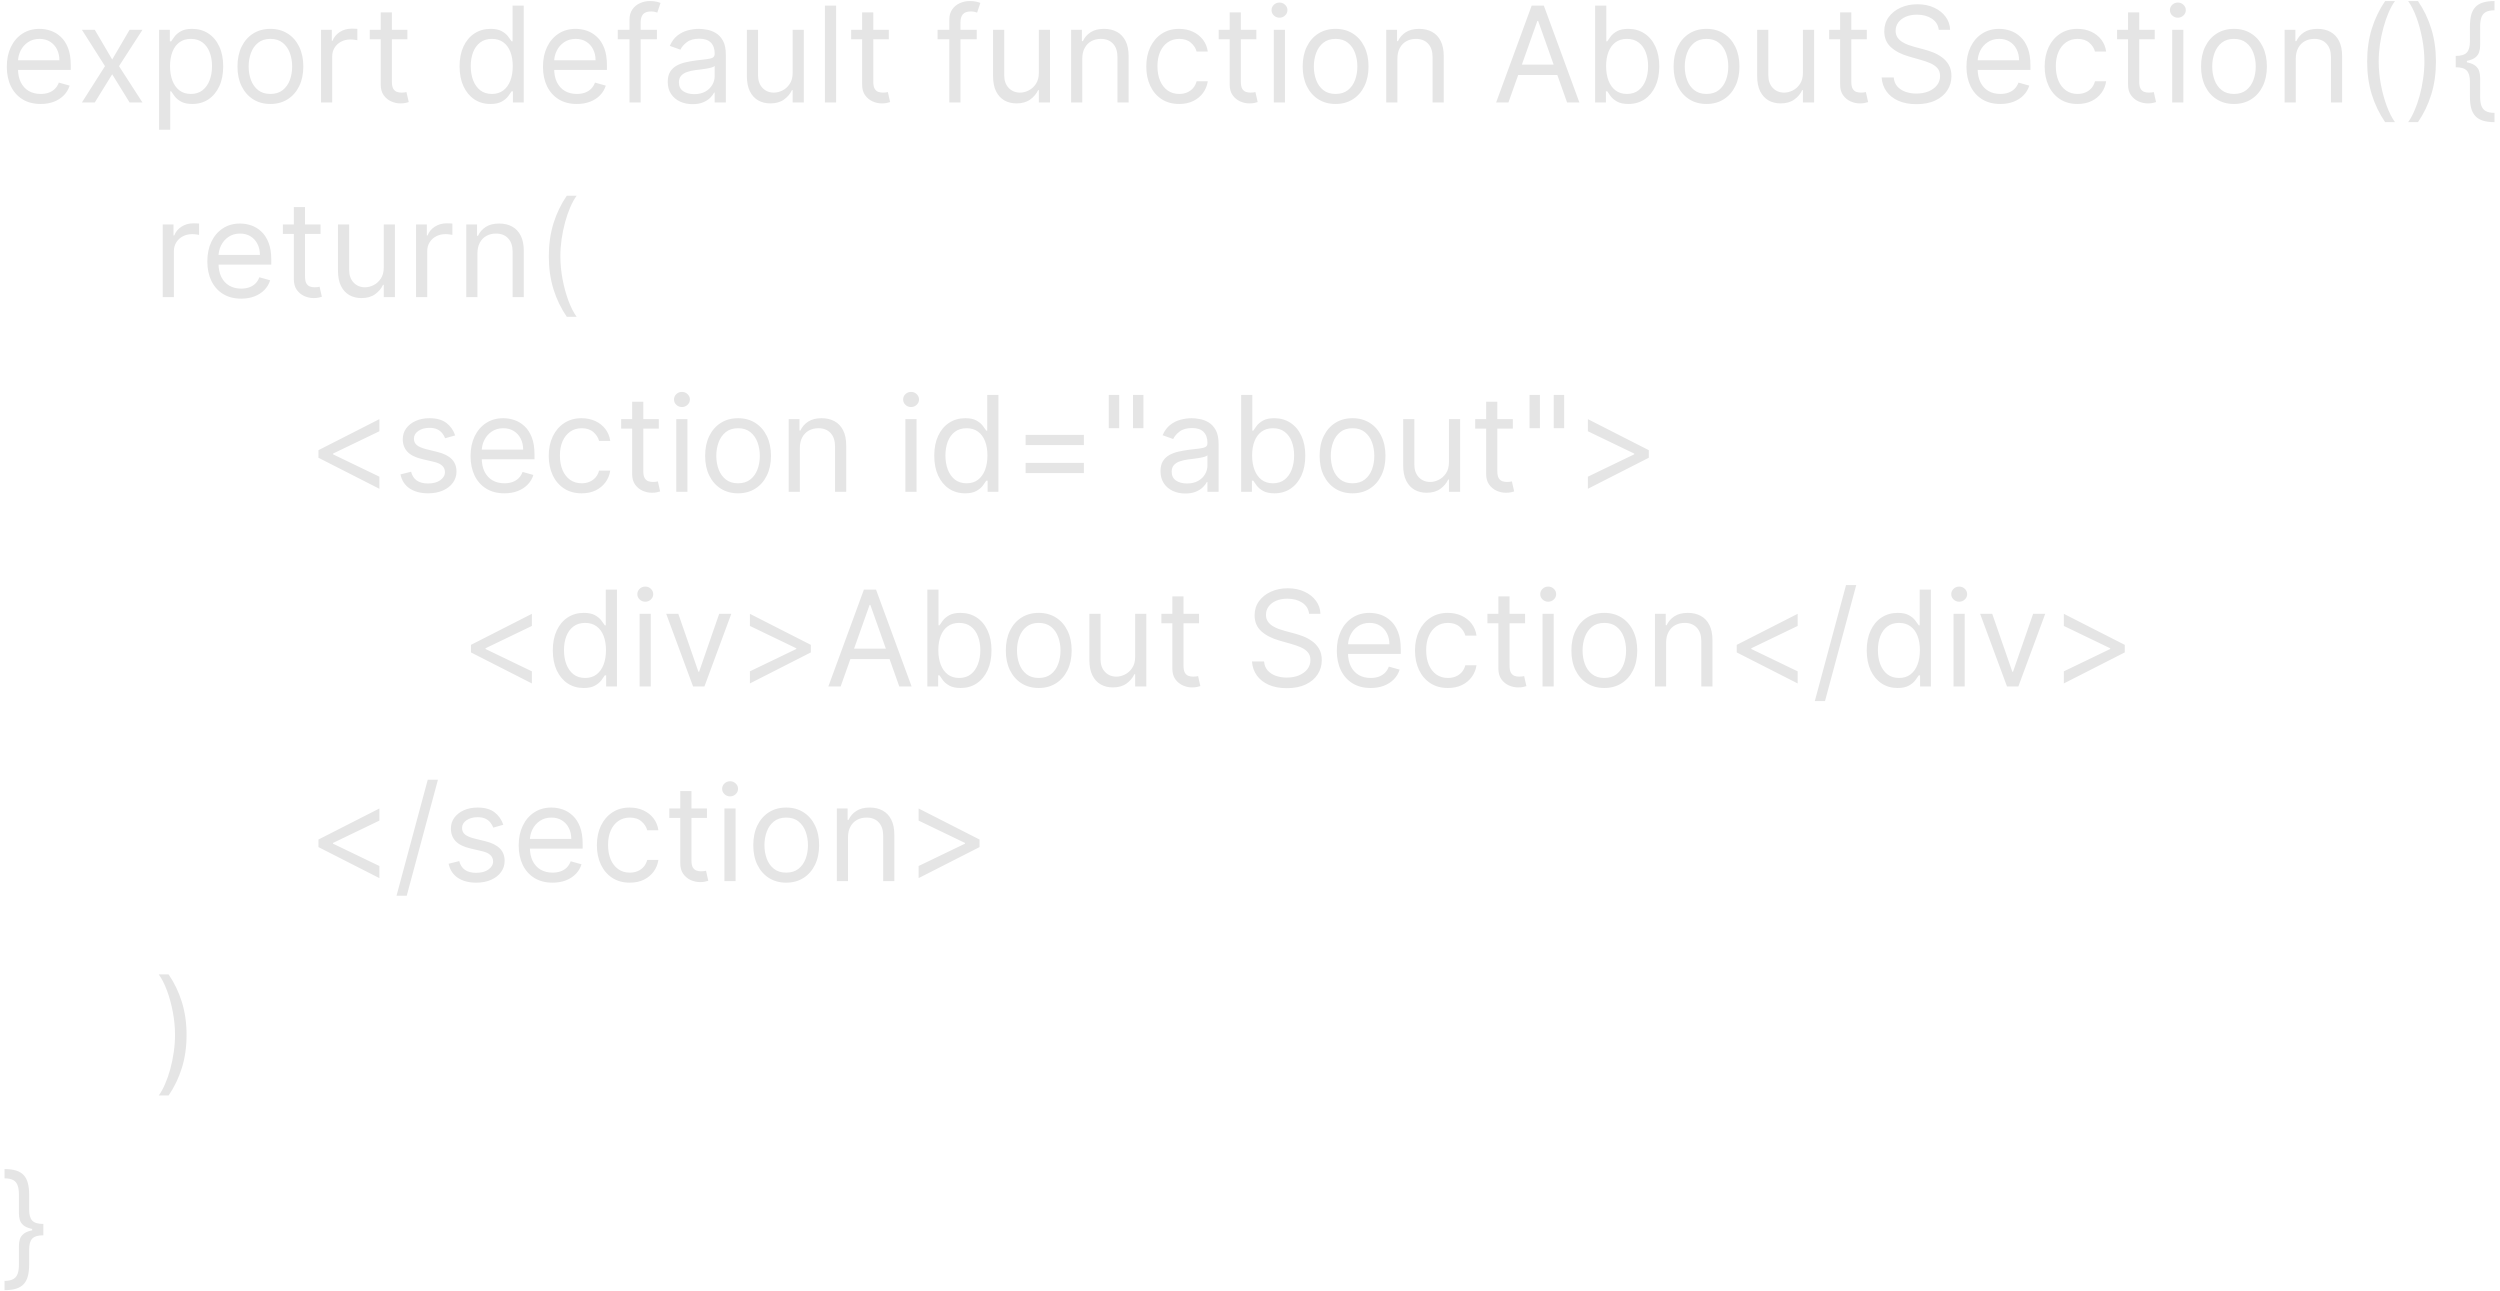 <svg width="244" height="126" viewBox="0 0 244 126" fill="none" xmlns="http://www.w3.org/2000/svg">
<path d="M3.97 10.148C3.287 10.148 2.698 9.997 2.202 9.695C1.71 9.391 1.33 8.966 1.062 8.421C0.797 7.873 0.665 7.236 0.665 6.51C0.665 5.784 0.797 5.143 1.062 4.589C1.33 4.032 1.702 3.598 2.179 3.288C2.659 2.974 3.219 2.817 3.859 2.817C4.229 2.817 4.593 2.878 4.953 3.001C5.314 3.125 5.641 3.325 5.937 3.602C6.232 3.875 6.468 4.239 6.643 4.691C6.819 5.143 6.906 5.701 6.906 6.362V6.824H1.44V5.882H5.798C5.798 5.482 5.718 5.125 5.558 4.811C5.401 4.497 5.177 4.249 4.884 4.068C4.595 3.886 4.253 3.795 3.859 3.795C3.425 3.795 3.05 3.903 2.733 4.119C2.419 4.331 2.177 4.608 2.008 4.95C1.839 5.291 1.754 5.657 1.754 6.048V6.676C1.754 7.212 1.847 7.666 2.031 8.038C2.219 8.407 2.479 8.689 2.811 8.883C3.144 9.074 3.53 9.169 3.97 9.169C4.256 9.169 4.515 9.129 4.746 9.049C4.98 8.966 5.181 8.843 5.351 8.68C5.52 8.513 5.651 8.307 5.743 8.061L6.795 8.357C6.685 8.714 6.498 9.027 6.237 9.298C5.975 9.566 5.652 9.775 5.267 9.926C4.883 10.074 4.45 10.148 3.97 10.148ZM9.251 2.909L10.95 5.808L12.648 2.909H13.904L11.614 6.455L13.904 10H12.648L10.95 7.249L9.251 10H7.995L10.248 6.455L7.995 2.909H9.251ZM15.524 12.659V2.909H16.576V4.036H16.706C16.785 3.912 16.896 3.755 17.038 3.565C17.183 3.371 17.389 3.198 17.657 3.048C17.927 2.894 18.294 2.817 18.755 2.817C19.352 2.817 19.878 2.966 20.334 3.265C20.79 3.563 21.145 3.986 21.4 4.534C21.656 5.082 21.784 5.728 21.784 6.473C21.784 7.224 21.656 7.875 21.4 8.426C21.145 8.974 20.791 9.398 20.339 9.7C19.886 9.998 19.365 10.148 18.774 10.148C18.318 10.148 17.953 10.072 17.68 9.922C17.406 9.768 17.195 9.594 17.047 9.4C16.899 9.203 16.785 9.04 16.706 8.911H16.613V12.659H15.524ZM16.595 6.455C16.595 6.99 16.673 7.462 16.83 7.872C16.987 8.278 17.216 8.597 17.518 8.827C17.82 9.055 18.189 9.169 18.626 9.169C19.081 9.169 19.462 9.049 19.766 8.809C20.074 8.566 20.305 8.24 20.459 7.83C20.616 7.418 20.694 6.959 20.694 6.455C20.694 5.956 20.617 5.507 20.463 5.107C20.312 4.703 20.083 4.385 19.775 4.151C19.471 3.914 19.088 3.795 18.626 3.795C18.183 3.795 17.81 3.908 17.509 4.132C17.207 4.354 16.979 4.665 16.826 5.065C16.672 5.462 16.595 5.925 16.595 6.455ZM26.391 10.148C25.751 10.148 25.189 9.995 24.706 9.691C24.226 9.386 23.851 8.96 23.58 8.412C23.312 7.864 23.178 7.224 23.178 6.491C23.178 5.753 23.312 5.108 23.58 4.557C23.851 4.006 24.226 3.578 24.706 3.274C25.189 2.969 25.751 2.817 26.391 2.817C27.031 2.817 27.591 2.969 28.072 3.274C28.555 3.578 28.93 4.006 29.198 4.557C29.469 5.108 29.604 5.753 29.604 6.491C29.604 7.224 29.469 7.864 29.198 8.412C28.93 8.96 28.555 9.386 28.072 9.691C27.591 9.995 27.031 10.148 26.391 10.148ZM26.391 9.169C26.878 9.169 27.278 9.044 27.591 8.795C27.905 8.546 28.138 8.218 28.289 7.812C28.439 7.406 28.515 6.965 28.515 6.491C28.515 6.018 28.439 5.576 28.289 5.167C28.138 4.757 27.905 4.426 27.591 4.174C27.278 3.922 26.878 3.795 26.391 3.795C25.905 3.795 25.505 3.922 25.191 4.174C24.877 4.426 24.645 4.757 24.494 5.167C24.343 5.576 24.268 6.018 24.268 6.491C24.268 6.965 24.343 7.406 24.494 7.812C24.645 8.218 24.877 8.546 25.191 8.795C25.505 9.044 25.905 9.169 26.391 9.169ZM31.332 10V2.909H32.385V3.98H32.459C32.588 3.629 32.822 3.345 33.16 3.126C33.499 2.908 33.881 2.798 34.305 2.798C34.385 2.798 34.485 2.8 34.605 2.803C34.725 2.806 34.816 2.811 34.878 2.817V3.925C34.841 3.915 34.756 3.902 34.624 3.883C34.495 3.862 34.358 3.851 34.213 3.851C33.868 3.851 33.561 3.923 33.29 4.068C33.022 4.209 32.81 4.406 32.653 4.659C32.499 4.908 32.422 5.193 32.422 5.513V10H31.332ZM39.762 2.909V3.832H36.088V2.909H39.762ZM37.159 1.21H38.248V7.969C38.248 8.277 38.293 8.507 38.382 8.661C38.474 8.812 38.591 8.914 38.733 8.966C38.878 9.015 39.03 9.04 39.19 9.04C39.31 9.04 39.408 9.034 39.485 9.021C39.562 9.006 39.624 8.994 39.67 8.984L39.892 9.963C39.818 9.991 39.715 10.018 39.582 10.046C39.45 10.077 39.282 10.092 39.079 10.092C38.771 10.092 38.47 10.026 38.174 9.894C37.882 9.761 37.639 9.56 37.445 9.289C37.254 9.018 37.159 8.677 37.159 8.264V1.21ZM47.865 10.148C47.274 10.148 46.752 9.998 46.3 9.7C45.848 9.398 45.494 8.974 45.238 8.426C44.983 7.875 44.855 7.224 44.855 6.473C44.855 5.728 44.983 5.082 45.238 4.534C45.494 3.986 45.849 3.563 46.305 3.265C46.76 2.966 47.286 2.817 47.883 2.817C48.345 2.817 48.71 2.894 48.978 3.048C49.248 3.198 49.455 3.371 49.596 3.565C49.741 3.755 49.853 3.912 49.933 4.036H50.026V0.545H51.115V10H50.062V8.911H49.933C49.853 9.04 49.739 9.203 49.592 9.4C49.444 9.594 49.233 9.768 48.959 9.922C48.685 10.072 48.321 10.148 47.865 10.148ZM48.013 9.169C48.45 9.169 48.819 9.055 49.121 8.827C49.422 8.597 49.652 8.278 49.809 7.872C49.966 7.462 50.044 6.99 50.044 6.455C50.044 5.925 49.967 5.462 49.813 5.065C49.659 4.665 49.432 4.354 49.13 4.132C48.828 3.908 48.456 3.795 48.013 3.795C47.551 3.795 47.166 3.914 46.859 4.151C46.554 4.385 46.325 4.703 46.171 5.107C46.02 5.507 45.945 5.956 45.945 6.455C45.945 6.959 46.022 7.418 46.175 7.83C46.332 8.24 46.563 8.566 46.868 8.809C47.176 9.049 47.557 9.169 48.013 9.169ZM56.3 10.148C55.617 10.148 55.027 9.997 54.532 9.695C54.039 9.391 53.659 8.966 53.391 8.421C53.127 7.873 52.994 7.236 52.994 6.51C52.994 5.784 53.127 5.143 53.391 4.589C53.659 4.032 54.032 3.598 54.508 3.288C54.989 2.974 55.549 2.817 56.189 2.817C56.558 2.817 56.923 2.878 57.283 3.001C57.643 3.125 57.971 3.325 58.266 3.602C58.562 3.875 58.797 4.239 58.973 4.691C59.148 5.143 59.236 5.701 59.236 6.362V6.824H53.77V5.882H58.128C58.128 5.482 58.048 5.125 57.888 4.811C57.731 4.497 57.506 4.249 57.214 4.068C56.925 3.886 56.583 3.795 56.189 3.795C55.755 3.795 55.38 3.903 55.062 4.119C54.749 4.331 54.507 4.608 54.338 4.95C54.169 5.291 54.084 5.657 54.084 6.048V6.676C54.084 7.212 54.176 7.666 54.361 8.038C54.549 8.407 54.809 8.689 55.141 8.883C55.473 9.074 55.86 9.169 56.3 9.169C56.586 9.169 56.844 9.129 57.075 9.049C57.309 8.966 57.511 8.843 57.68 8.68C57.849 8.513 57.98 8.307 58.072 8.061L59.125 8.357C59.014 8.714 58.828 9.027 58.566 9.298C58.305 9.566 57.982 9.775 57.597 9.926C57.212 10.074 56.78 10.148 56.3 10.148ZM64.116 2.909V3.832H60.293V2.909H64.116ZM61.438 10V1.93C61.438 1.524 61.534 1.186 61.724 0.915C61.915 0.644 62.163 0.441 62.468 0.305C62.772 0.17 63.094 0.102 63.433 0.102C63.7 0.102 63.919 0.124 64.088 0.167C64.257 0.21 64.384 0.25 64.467 0.287L64.153 1.229C64.097 1.21 64.02 1.187 63.922 1.159C63.827 1.132 63.7 1.118 63.543 1.118C63.183 1.118 62.923 1.209 62.763 1.39C62.606 1.572 62.528 1.838 62.528 2.189V10H61.438ZM67.591 10.166C67.142 10.166 66.734 10.082 66.368 9.912C66.002 9.74 65.711 9.492 65.495 9.169C65.28 8.843 65.172 8.449 65.172 7.987C65.172 7.581 65.252 7.252 65.412 6.999C65.572 6.744 65.786 6.544 66.054 6.399C66.322 6.255 66.617 6.147 66.94 6.076C67.266 6.002 67.594 5.944 67.924 5.901C68.355 5.845 68.704 5.804 68.972 5.776C69.242 5.745 69.439 5.694 69.562 5.624C69.689 5.553 69.752 5.43 69.752 5.254V5.217C69.752 4.762 69.627 4.408 69.378 4.156C69.132 3.903 68.758 3.777 68.256 3.777C67.736 3.777 67.328 3.891 67.033 4.119C66.737 4.346 66.529 4.589 66.409 4.848L65.375 4.479C65.56 4.048 65.806 3.712 66.114 3.472C66.425 3.229 66.763 3.06 67.13 2.964C67.499 2.866 67.862 2.817 68.219 2.817C68.447 2.817 68.708 2.844 69.004 2.9C69.302 2.952 69.59 3.061 69.867 3.228C70.147 3.394 70.38 3.645 70.564 3.98C70.749 4.316 70.841 4.765 70.841 5.328V10H69.752V9.04H69.696C69.623 9.194 69.499 9.358 69.327 9.534C69.155 9.709 68.925 9.858 68.639 9.982C68.353 10.105 68.004 10.166 67.591 10.166ZM67.757 9.188C68.188 9.188 68.552 9.103 68.847 8.934C69.145 8.764 69.37 8.546 69.521 8.278C69.675 8.01 69.752 7.729 69.752 7.433V6.436C69.706 6.491 69.604 6.542 69.447 6.588C69.293 6.632 69.115 6.67 68.912 6.704C68.712 6.735 68.516 6.762 68.325 6.787C68.138 6.808 67.985 6.827 67.868 6.842C67.585 6.879 67.32 6.939 67.074 7.022C66.831 7.102 66.634 7.224 66.483 7.387C66.335 7.547 66.262 7.766 66.262 8.043C66.262 8.421 66.402 8.707 66.682 8.901C66.965 9.092 67.323 9.188 67.757 9.188ZM77.364 7.101V2.909H78.453V10H77.364V8.8H77.29C77.124 9.16 76.865 9.466 76.514 9.718C76.163 9.968 75.72 10.092 75.184 10.092C74.741 10.092 74.347 9.995 74.003 9.801C73.658 9.605 73.387 9.309 73.19 8.915C72.993 8.518 72.895 8.018 72.895 7.415V2.909H73.984V7.341C73.984 7.858 74.129 8.27 74.418 8.578C74.711 8.886 75.083 9.04 75.535 9.04C75.806 9.04 76.082 8.971 76.362 8.832C76.645 8.694 76.882 8.481 77.073 8.195C77.267 7.909 77.364 7.544 77.364 7.101ZM81.603 0.545V10H80.513V0.545H81.603ZM86.747 2.909V3.832H83.073V2.909H86.747ZM84.144 1.21H85.233V7.969C85.233 8.277 85.278 8.507 85.367 8.661C85.459 8.812 85.576 8.914 85.718 8.966C85.862 9.015 86.015 9.04 86.175 9.04C86.295 9.04 86.393 9.034 86.47 9.021C86.547 9.006 86.609 8.994 86.655 8.984L86.876 9.963C86.803 9.991 86.7 10.018 86.567 10.046C86.435 10.077 86.267 10.092 86.064 10.092C85.756 10.092 85.455 10.026 85.159 9.894C84.867 9.761 84.624 9.56 84.43 9.289C84.239 9.018 84.144 8.677 84.144 8.264V1.21ZM95.33 2.909V3.832H91.508V2.909H95.33ZM92.653 10V1.93C92.653 1.524 92.748 1.186 92.939 0.915C93.129 0.644 93.377 0.441 93.682 0.305C93.987 0.17 94.308 0.102 94.647 0.102C94.915 0.102 95.133 0.124 95.302 0.167C95.472 0.21 95.598 0.25 95.681 0.287L95.367 1.229C95.312 1.21 95.235 1.187 95.136 1.159C95.041 1.132 94.915 1.118 94.758 1.118C94.397 1.118 94.137 1.209 93.977 1.39C93.82 1.572 93.742 1.838 93.742 2.189V10H92.653ZM101.391 7.101V2.909H102.48V10H101.391V8.8H101.317C101.151 9.16 100.892 9.466 100.541 9.718C100.19 9.968 99.747 10.092 99.212 10.092C98.769 10.092 98.375 9.995 98.03 9.801C97.685 9.605 97.414 9.309 97.217 8.915C97.02 8.518 96.922 8.018 96.922 7.415V2.909H98.011V7.341C98.011 7.858 98.156 8.27 98.445 8.578C98.738 8.886 99.11 9.04 99.563 9.04C99.833 9.04 100.109 8.971 100.389 8.832C100.672 8.694 100.909 8.481 101.1 8.195C101.294 7.909 101.391 7.544 101.391 7.101ZM105.63 5.734V10H104.541V2.909H105.593V4.017H105.686C105.852 3.657 106.104 3.368 106.443 3.149C106.781 2.928 107.218 2.817 107.754 2.817C108.234 2.817 108.654 2.915 109.014 3.112C109.374 3.306 109.654 3.602 109.854 3.999C110.054 4.393 110.154 4.891 110.154 5.494V10H109.065V5.568C109.065 5.011 108.92 4.577 108.631 4.266C108.342 3.952 107.945 3.795 107.44 3.795C107.092 3.795 106.781 3.871 106.507 4.022C106.236 4.172 106.023 4.393 105.866 4.682C105.709 4.971 105.63 5.322 105.63 5.734ZM115.091 10.148C114.426 10.148 113.854 9.991 113.373 9.677C112.893 9.363 112.524 8.931 112.266 8.38C112.007 7.829 111.878 7.199 111.878 6.491C111.878 5.771 112.01 5.136 112.275 4.585C112.543 4.031 112.915 3.598 113.392 3.288C113.872 2.974 114.432 2.817 115.072 2.817C115.571 2.817 116.02 2.909 116.42 3.094C116.82 3.278 117.148 3.537 117.404 3.869C117.659 4.202 117.818 4.589 117.879 5.033H116.79C116.707 4.71 116.522 4.423 116.236 4.174C115.953 3.922 115.571 3.795 115.091 3.795C114.666 3.795 114.294 3.906 113.974 4.128C113.657 4.346 113.409 4.656 113.23 5.056C113.055 5.453 112.967 5.919 112.967 6.455C112.967 7.002 113.053 7.479 113.226 7.886C113.401 8.292 113.647 8.607 113.964 8.832C114.284 9.057 114.66 9.169 115.091 9.169C115.374 9.169 115.631 9.12 115.862 9.021C116.093 8.923 116.288 8.781 116.448 8.597C116.608 8.412 116.722 8.19 116.79 7.932H117.879C117.818 8.35 117.665 8.727 117.422 9.063C117.182 9.395 116.864 9.66 116.467 9.857C116.073 10.051 115.614 10.148 115.091 10.148ZM122.621 2.909V3.832H118.946V2.909H122.621ZM120.017 1.21H121.106V7.969C121.106 8.277 121.151 8.507 121.24 8.661C121.333 8.812 121.45 8.914 121.591 8.966C121.736 9.015 121.888 9.04 122.048 9.04C122.168 9.04 122.267 9.034 122.344 9.021C122.421 9.006 122.482 8.994 122.528 8.984L122.75 9.963C122.676 9.991 122.573 10.018 122.441 10.046C122.308 10.077 122.141 10.092 121.937 10.092C121.63 10.092 121.328 10.026 121.033 9.894C120.74 9.761 120.497 9.56 120.303 9.289C120.112 9.018 120.017 8.677 120.017 8.264V1.21ZM124.325 10V2.909H125.414V10H124.325ZM124.878 1.727C124.666 1.727 124.483 1.655 124.329 1.51C124.178 1.366 124.103 1.192 124.103 0.989C124.103 0.786 124.178 0.612 124.329 0.467C124.483 0.322 124.666 0.25 124.878 0.25C125.091 0.25 125.272 0.322 125.423 0.467C125.577 0.612 125.654 0.786 125.654 0.989C125.654 1.192 125.577 1.366 125.423 1.51C125.272 1.655 125.091 1.727 124.878 1.727ZM130.355 10.148C129.715 10.148 129.153 9.995 128.67 9.691C128.19 9.386 127.815 8.96 127.544 8.412C127.276 7.864 127.142 7.224 127.142 6.491C127.142 5.753 127.276 5.108 127.544 4.557C127.815 4.006 128.19 3.578 128.67 3.274C129.153 2.969 129.715 2.817 130.355 2.817C130.995 2.817 131.555 2.969 132.036 3.274C132.519 3.578 132.894 4.006 133.162 4.557C133.433 5.108 133.568 5.753 133.568 6.491C133.568 7.224 133.433 7.864 133.162 8.412C132.894 8.96 132.519 9.386 132.036 9.691C131.555 9.995 130.995 10.148 130.355 10.148ZM130.355 9.169C130.841 9.169 131.242 9.044 131.555 8.795C131.869 8.546 132.102 8.218 132.253 7.812C132.403 7.406 132.479 6.965 132.479 6.491C132.479 6.018 132.403 5.576 132.253 5.167C132.102 4.757 131.869 4.426 131.555 4.174C131.242 3.922 130.841 3.795 130.355 3.795C129.869 3.795 129.469 3.922 129.155 4.174C128.841 4.426 128.609 4.757 128.458 5.167C128.307 5.576 128.232 6.018 128.232 6.491C128.232 6.965 128.307 7.406 128.458 7.812C128.609 8.218 128.841 8.546 129.155 8.795C129.469 9.044 129.869 9.169 130.355 9.169ZM136.386 5.734V10H135.296V2.909H136.349V4.017H136.441C136.607 3.657 136.86 3.368 137.198 3.149C137.537 2.928 137.974 2.817 138.509 2.817C138.989 2.817 139.41 2.915 139.77 3.112C140.13 3.306 140.41 3.602 140.61 3.999C140.81 4.393 140.91 4.891 140.91 5.494V10H139.82V5.568C139.82 5.011 139.676 4.577 139.386 4.266C139.097 3.952 138.7 3.795 138.195 3.795C137.848 3.795 137.537 3.871 137.263 4.022C136.992 4.172 136.778 4.393 136.621 4.682C136.464 4.971 136.386 5.322 136.386 5.734ZM147.223 10H146.022L149.494 0.545H150.676L154.147 10H152.947L150.122 2.041H150.048L147.223 10ZM147.666 6.307H152.504V7.322H147.666V6.307ZM155.685 10V0.545H156.774V4.036H156.867C156.947 3.912 157.058 3.755 157.199 3.565C157.344 3.371 157.55 3.198 157.818 3.048C158.089 2.894 158.455 2.817 158.916 2.817C159.514 2.817 160.04 2.966 160.495 3.265C160.951 3.563 161.306 3.986 161.562 4.534C161.817 5.082 161.945 5.728 161.945 6.473C161.945 7.224 161.817 7.875 161.562 8.426C161.306 8.974 160.952 9.398 160.5 9.7C160.047 9.998 159.526 10.148 158.935 10.148C158.479 10.148 158.115 10.072 157.841 9.922C157.567 9.768 157.356 9.594 157.208 9.4C157.061 9.203 156.947 9.04 156.867 8.911H156.737V10H155.685ZM156.756 6.455C156.756 6.99 156.834 7.462 156.991 7.872C157.148 8.278 157.378 8.597 157.679 8.827C157.981 9.055 158.35 9.169 158.787 9.169C159.243 9.169 159.623 9.049 159.927 8.809C160.235 8.566 160.466 8.24 160.62 7.83C160.777 7.418 160.855 6.959 160.855 6.455C160.855 5.956 160.778 5.507 160.625 5.107C160.474 4.703 160.244 4.385 159.937 4.151C159.632 3.914 159.249 3.795 158.787 3.795C158.344 3.795 157.972 3.908 157.67 4.132C157.368 4.354 157.141 4.665 156.987 5.065C156.833 5.462 156.756 5.925 156.756 6.455ZM166.557 10.148C165.917 10.148 165.355 9.995 164.872 9.691C164.392 9.386 164.016 8.96 163.746 8.412C163.478 7.864 163.344 7.224 163.344 6.491C163.344 5.753 163.478 5.108 163.746 4.557C164.016 4.006 164.392 3.578 164.872 3.274C165.355 2.969 165.917 2.817 166.557 2.817C167.197 2.817 167.757 2.969 168.237 3.274C168.721 3.578 169.096 4.006 169.364 4.557C169.635 5.108 169.77 5.753 169.77 6.491C169.77 7.224 169.635 7.864 169.364 8.412C169.096 8.96 168.721 9.386 168.237 9.691C167.757 9.995 167.197 10.148 166.557 10.148ZM166.557 9.169C167.043 9.169 167.443 9.044 167.757 8.795C168.071 8.546 168.304 8.218 168.454 7.812C168.605 7.406 168.681 6.965 168.681 6.491C168.681 6.018 168.605 5.576 168.454 5.167C168.304 4.757 168.071 4.426 167.757 4.174C167.443 3.922 167.043 3.795 166.557 3.795C166.071 3.795 165.671 3.922 165.357 4.174C165.043 4.426 164.811 4.757 164.66 5.167C164.509 5.576 164.434 6.018 164.434 6.491C164.434 6.965 164.509 7.406 164.66 7.812C164.811 8.218 165.043 8.546 165.357 8.795C165.671 9.044 166.071 9.169 166.557 9.169ZM175.967 7.101V2.909H177.056V10H175.967V8.8H175.893C175.727 9.16 175.468 9.466 175.118 9.718C174.767 9.968 174.324 10.092 173.788 10.092C173.345 10.092 172.951 9.995 172.606 9.801C172.262 9.605 171.991 9.309 171.794 8.915C171.597 8.518 171.498 8.018 171.498 7.415V2.909H172.588V7.341C172.588 7.858 172.732 8.27 173.022 8.578C173.314 8.886 173.686 9.04 174.139 9.04C174.41 9.04 174.685 8.971 174.965 8.832C175.248 8.694 175.485 8.481 175.676 8.195C175.87 7.909 175.967 7.544 175.967 7.101ZM182.201 2.909V3.832H178.526V2.909H182.201ZM179.597 1.21H180.687V7.969C180.687 8.277 180.731 8.507 180.82 8.661C180.913 8.812 181.03 8.914 181.171 8.966C181.316 9.015 181.468 9.04 181.628 9.04C181.748 9.04 181.847 9.034 181.924 9.021C182.001 9.006 182.062 8.994 182.108 8.984L182.33 9.963C182.256 9.991 182.153 10.018 182.021 10.046C181.888 10.077 181.721 10.092 181.518 10.092C181.21 10.092 180.908 10.026 180.613 9.894C180.32 9.761 180.077 9.56 179.883 9.289C179.692 9.018 179.597 8.677 179.597 8.264V1.21ZM189.223 2.909C189.167 2.441 188.943 2.078 188.549 1.82C188.155 1.561 187.672 1.432 187.099 1.432C186.681 1.432 186.314 1.5 186 1.635C185.69 1.77 185.447 1.957 185.271 2.194C185.099 2.431 185.013 2.7 185.013 3.001C185.013 3.254 185.073 3.471 185.193 3.652C185.316 3.831 185.473 3.98 185.663 4.1C185.854 4.217 186.054 4.314 186.264 4.391C186.473 4.465 186.665 4.525 186.841 4.571L187.801 4.83C188.047 4.894 188.321 4.983 188.623 5.097C188.927 5.211 189.218 5.367 189.495 5.564C189.775 5.757 190.006 6.007 190.188 6.311C190.369 6.616 190.46 6.99 190.46 7.433C190.46 7.944 190.326 8.406 190.058 8.818C189.794 9.231 189.406 9.558 188.895 9.801C188.387 10.045 187.77 10.166 187.044 10.166C186.367 10.166 185.78 10.057 185.285 9.838C184.793 9.62 184.405 9.315 184.122 8.924C183.842 8.534 183.683 8.08 183.646 7.562H184.828C184.859 7.92 184.979 8.215 185.188 8.449C185.4 8.68 185.668 8.852 185.991 8.966C186.317 9.077 186.668 9.132 187.044 9.132C187.481 9.132 187.873 9.061 188.221 8.92C188.569 8.775 188.844 8.575 189.047 8.32C189.25 8.061 189.352 7.759 189.352 7.415C189.352 7.101 189.264 6.845 189.089 6.648C188.913 6.451 188.683 6.291 188.396 6.168C188.11 6.045 187.801 5.938 187.469 5.845L186.305 5.513C185.567 5.3 184.982 4.997 184.551 4.603C184.12 4.209 183.905 3.694 183.905 3.057C183.905 2.527 184.048 2.066 184.334 1.672C184.623 1.275 185.011 0.967 185.497 0.749C185.987 0.527 186.533 0.416 187.136 0.416C187.746 0.416 188.287 0.525 188.761 0.744C189.235 0.959 189.611 1.255 189.888 1.63C190.168 2.006 190.315 2.432 190.331 2.909H189.223ZM195.233 10.148C194.549 10.148 193.96 9.997 193.465 9.695C192.972 9.391 192.592 8.966 192.324 8.421C192.06 7.873 191.927 7.236 191.927 6.51C191.927 5.784 192.06 5.143 192.324 4.589C192.592 4.032 192.964 3.598 193.441 3.288C193.922 2.974 194.482 2.817 195.122 2.817C195.491 2.817 195.856 2.878 196.216 3.001C196.576 3.125 196.904 3.325 197.199 3.602C197.495 3.875 197.73 4.239 197.906 4.691C198.081 5.143 198.169 5.701 198.169 6.362V6.824H192.703V5.882H197.061C197.061 5.482 196.981 5.125 196.821 4.811C196.664 4.497 196.439 4.249 196.147 4.068C195.857 3.886 195.516 3.795 195.122 3.795C194.688 3.795 194.312 3.903 193.995 4.119C193.682 4.331 193.44 4.608 193.271 4.95C193.101 5.291 193.017 5.657 193.017 6.048V6.676C193.017 7.212 193.109 7.666 193.294 8.038C193.481 8.407 193.742 8.689 194.074 8.883C194.406 9.074 194.793 9.169 195.233 9.169C195.519 9.169 195.777 9.129 196.008 9.049C196.242 8.966 196.444 8.843 196.613 8.68C196.782 8.513 196.913 8.307 197.005 8.061L198.058 8.357C197.947 8.714 197.761 9.027 197.499 9.298C197.238 9.566 196.915 9.775 196.53 9.926C196.145 10.074 195.713 10.148 195.233 10.148ZM202.772 10.148C202.107 10.148 201.535 9.991 201.054 9.677C200.574 9.363 200.205 8.931 199.946 8.38C199.688 7.829 199.559 7.199 199.559 6.491C199.559 5.771 199.691 5.136 199.956 4.585C200.223 4.031 200.596 3.598 201.073 3.288C201.553 2.974 202.113 2.817 202.753 2.817C203.252 2.817 203.701 2.909 204.101 3.094C204.501 3.278 204.829 3.537 205.085 3.869C205.34 4.202 205.499 4.589 205.56 5.033H204.471C204.388 4.71 204.203 4.423 203.917 4.174C203.633 3.922 203.252 3.795 202.772 3.795C202.347 3.795 201.975 3.906 201.655 4.128C201.338 4.346 201.09 4.656 200.911 5.056C200.736 5.453 200.648 5.919 200.648 6.455C200.648 7.002 200.734 7.479 200.907 7.886C201.082 8.292 201.328 8.607 201.645 8.832C201.965 9.057 202.341 9.169 202.772 9.169C203.055 9.169 203.312 9.12 203.543 9.021C203.774 8.923 203.969 8.781 204.129 8.597C204.289 8.412 204.403 8.19 204.471 7.932H205.56C205.499 8.35 205.346 8.727 205.103 9.063C204.863 9.395 204.544 9.66 204.147 9.857C203.754 10.051 203.295 10.148 202.772 10.148ZM210.302 2.909V3.832H206.627V2.909H210.302ZM207.698 1.21H208.787V7.969C208.787 8.277 208.832 8.507 208.921 8.661C209.014 8.812 209.131 8.914 209.272 8.966C209.417 9.015 209.569 9.04 209.729 9.04C209.849 9.04 209.948 9.034 210.025 9.021C210.102 9.006 210.163 8.994 210.209 8.984L210.431 9.963C210.357 9.991 210.254 10.018 210.122 10.046C209.989 10.077 209.821 10.092 209.618 10.092C209.311 10.092 209.009 10.026 208.714 9.894C208.421 9.761 208.178 9.56 207.984 9.289C207.793 9.018 207.698 8.677 207.698 8.264V1.21ZM212.005 10V2.909H213.095V10H212.005ZM212.559 1.727C212.347 1.727 212.164 1.655 212.01 1.51C211.859 1.366 211.784 1.192 211.784 0.989C211.784 0.786 211.859 0.612 212.01 0.467C212.164 0.322 212.347 0.25 212.559 0.25C212.772 0.25 212.953 0.322 213.104 0.467C213.258 0.612 213.335 0.786 213.335 0.989C213.335 1.192 213.258 1.366 213.104 1.51C212.953 1.655 212.772 1.727 212.559 1.727ZM218.036 10.148C217.396 10.148 216.834 9.995 216.351 9.691C215.871 9.386 215.495 8.96 215.225 8.412C214.957 7.864 214.823 7.224 214.823 6.491C214.823 5.753 214.957 5.108 215.225 4.557C215.495 4.006 215.871 3.578 216.351 3.274C216.834 2.969 217.396 2.817 218.036 2.817C218.676 2.817 219.236 2.969 219.716 3.274C220.2 3.578 220.575 4.006 220.843 4.557C221.114 5.108 221.249 5.753 221.249 6.491C221.249 7.224 221.114 7.864 220.843 8.412C220.575 8.96 220.2 9.386 219.716 9.691C219.236 9.995 218.676 10.148 218.036 10.148ZM218.036 9.169C218.522 9.169 218.922 9.044 219.236 8.795C219.55 8.546 219.783 8.218 219.933 7.812C220.084 7.406 220.16 6.965 220.16 6.491C220.16 6.018 220.084 5.576 219.933 5.167C219.783 4.757 219.55 4.426 219.236 4.174C218.922 3.922 218.522 3.795 218.036 3.795C217.55 3.795 217.15 3.922 216.836 4.174C216.522 4.426 216.29 4.757 216.139 5.167C215.988 5.576 215.913 6.018 215.913 6.491C215.913 6.965 215.988 7.406 216.139 7.812C216.29 8.218 216.522 8.546 216.836 8.795C217.15 9.044 217.55 9.169 218.036 9.169ZM224.067 5.734V10H222.977V2.909H224.03V4.017H224.122C224.288 3.657 224.541 3.368 224.879 3.149C225.218 2.928 225.655 2.817 226.19 2.817C226.67 2.817 227.091 2.915 227.451 3.112C227.811 3.306 228.091 3.602 228.291 3.999C228.491 4.393 228.591 4.891 228.591 5.494V10H227.501V5.568C227.501 5.011 227.357 4.577 227.067 4.266C226.778 3.952 226.381 3.795 225.876 3.795C225.529 3.795 225.218 3.871 224.944 4.022C224.673 4.172 224.459 4.393 224.302 4.682C224.145 4.971 224.067 5.322 224.067 5.734ZM231.035 6.011C231.035 4.848 231.185 3.779 231.487 2.803C231.792 1.824 232.226 0.924 232.789 0.102H233.749C233.527 0.407 233.32 0.782 233.126 1.229C232.935 1.672 232.767 2.16 232.623 2.692C232.478 3.221 232.364 3.769 232.281 4.336C232.201 4.902 232.161 5.46 232.161 6.011C232.161 6.744 232.232 7.487 232.373 8.241C232.515 8.995 232.706 9.695 232.946 10.342C233.186 10.988 233.454 11.514 233.749 11.921H232.789C232.226 11.099 231.792 10.2 231.487 9.224C231.185 8.246 231.035 7.175 231.035 6.011ZM237.748 6.011C237.748 7.175 237.596 8.246 237.291 9.224C236.99 10.2 236.557 11.099 235.994 11.921H235.034C235.255 11.616 235.462 11.24 235.653 10.794C235.846 10.351 236.016 9.865 236.16 9.335C236.305 8.803 236.417 8.253 236.497 7.687C236.58 7.118 236.622 6.559 236.622 6.011C236.622 5.279 236.551 4.536 236.41 3.782C236.268 3.028 236.077 2.327 235.837 1.681C235.597 1.035 235.329 0.509 235.034 0.102H235.994C236.557 0.924 236.99 1.824 237.291 2.803C237.596 3.779 237.748 4.848 237.748 6.011ZM239.68 6.03V5.457C240.194 5.457 240.552 5.35 240.755 5.134C240.961 4.919 241.065 4.559 241.065 4.054V2.577C241.065 2.152 241.105 1.784 241.185 1.473C241.268 1.163 241.402 0.906 241.586 0.702C241.771 0.499 242.017 0.348 242.325 0.25C242.633 0.152 243.013 0.102 243.465 0.102V1.007C243.108 1.007 242.827 1.062 242.62 1.173C242.417 1.284 242.273 1.456 242.186 1.69C242.103 1.921 242.062 2.217 242.062 2.577V4.423C242.062 4.663 242.029 4.882 241.965 5.079C241.903 5.276 241.788 5.445 241.619 5.587C241.449 5.728 241.208 5.837 240.894 5.914C240.583 5.991 240.178 6.03 239.68 6.03ZM243.465 11.921C243.013 11.921 242.633 11.871 242.325 11.773C242.017 11.674 241.771 11.523 241.586 11.32C241.402 11.117 241.268 10.86 241.185 10.549C241.105 10.239 241.065 9.871 241.065 9.446V7.969C241.065 7.464 240.961 7.104 240.755 6.888C240.552 6.673 240.194 6.565 239.68 6.565V5.993C240.178 5.993 240.583 6.031 240.894 6.108C241.208 6.185 241.449 6.295 241.619 6.436C241.788 6.578 241.903 6.747 241.965 6.944C242.029 7.141 242.062 7.359 242.062 7.599V9.446C242.062 9.806 242.103 10.102 242.186 10.332C242.273 10.563 242.417 10.734 242.62 10.845C242.827 10.959 243.108 11.016 243.465 11.016V11.921ZM239.68 6.565V5.457H240.769V6.565H239.68ZM15.882 29V21.909H16.935V22.98H17.009C17.138 22.629 17.372 22.345 17.71 22.126C18.049 21.908 18.43 21.798 18.855 21.798C18.935 21.798 19.035 21.8 19.155 21.803C19.275 21.806 19.366 21.811 19.428 21.817V22.925C19.391 22.916 19.306 22.902 19.174 22.883C19.044 22.862 18.907 22.851 18.763 22.851C18.418 22.851 18.11 22.923 17.84 23.068C17.572 23.209 17.359 23.406 17.203 23.659C17.049 23.908 16.972 24.193 16.972 24.513V29H15.882ZM23.541 29.148C22.858 29.148 22.269 28.997 21.773 28.695C21.281 28.391 20.901 27.966 20.633 27.421C20.368 26.873 20.236 26.236 20.236 25.51C20.236 24.784 20.368 24.143 20.633 23.59C20.901 23.032 21.273 22.599 21.75 22.288C22.23 21.974 22.79 21.817 23.43 21.817C23.8 21.817 24.165 21.878 24.525 22.001C24.885 22.125 25.212 22.325 25.508 22.602C25.803 22.875 26.039 23.239 26.214 23.691C26.39 24.143 26.477 24.701 26.477 25.362V25.824H21.011V24.882H25.369C25.369 24.482 25.289 24.125 25.129 23.811C24.972 23.497 24.748 23.249 24.455 23.068C24.166 22.886 23.824 22.796 23.43 22.796C22.997 22.796 22.621 22.903 22.304 23.119C21.99 23.331 21.748 23.608 21.579 23.95C21.41 24.291 21.325 24.657 21.325 25.048V25.676C21.325 26.212 21.418 26.666 21.602 27.038C21.79 27.407 22.05 27.689 22.383 27.883C22.715 28.074 23.101 28.169 23.541 28.169C23.828 28.169 24.086 28.129 24.317 28.049C24.551 27.966 24.752 27.843 24.922 27.68C25.091 27.514 25.222 27.307 25.314 27.061L26.366 27.357C26.256 27.713 26.07 28.027 25.808 28.298C25.546 28.566 25.223 28.775 24.838 28.926C24.454 29.074 24.021 29.148 23.541 29.148ZM31.284 21.909V22.832H27.609V21.909H31.284ZM28.68 20.21H29.769V26.969C29.769 27.276 29.814 27.507 29.903 27.661C29.995 27.812 30.112 27.914 30.254 27.966C30.399 28.015 30.551 28.04 30.711 28.04C30.831 28.04 30.93 28.034 31.006 28.021C31.083 28.006 31.145 27.994 31.191 27.984L31.413 28.963C31.339 28.991 31.236 29.018 31.103 29.046C30.971 29.077 30.803 29.092 30.6 29.092C30.293 29.092 29.991 29.026 29.695 28.894C29.403 28.762 29.16 28.56 28.966 28.289C28.775 28.018 28.68 27.677 28.68 27.264V20.21ZM37.456 26.101V21.909H38.546V29H37.456V27.8H37.382C37.216 28.16 36.958 28.466 36.607 28.718C36.256 28.968 35.813 29.092 35.277 29.092C34.834 29.092 34.44 28.995 34.095 28.802C33.751 28.605 33.48 28.309 33.283 27.915C33.086 27.518 32.987 27.018 32.987 26.415V21.909H34.077V26.341C34.077 26.858 34.221 27.27 34.511 27.578C34.803 27.886 35.175 28.04 35.628 28.04C35.899 28.04 36.174 27.971 36.454 27.832C36.737 27.694 36.974 27.481 37.165 27.195C37.359 26.909 37.456 26.544 37.456 26.101ZM40.606 29V21.909H41.659V22.98H41.732C41.862 22.629 42.096 22.345 42.434 22.126C42.773 21.908 43.154 21.798 43.579 21.798C43.659 21.798 43.759 21.8 43.879 21.803C43.999 21.806 44.09 21.811 44.151 21.817V22.925C44.114 22.916 44.03 22.902 43.898 22.883C43.768 22.862 43.631 22.851 43.487 22.851C43.142 22.851 42.834 22.923 42.563 23.068C42.296 23.209 42.083 23.406 41.926 23.659C41.773 23.908 41.696 24.193 41.696 24.513V29H40.606ZM46.597 24.734V29H45.508V21.909H46.56V23.017H46.653C46.819 22.657 47.071 22.368 47.41 22.149C47.748 21.928 48.185 21.817 48.721 21.817C49.201 21.817 49.621 21.915 49.981 22.112C50.341 22.306 50.621 22.602 50.822 22.999C51.022 23.392 51.122 23.891 51.122 24.494V29H50.032V24.568C50.032 24.011 49.887 23.577 49.598 23.266C49.309 22.952 48.912 22.796 48.407 22.796C48.059 22.796 47.748 22.871 47.475 23.022C47.204 23.172 46.99 23.392 46.833 23.682C46.676 23.971 46.597 24.322 46.597 24.734ZM53.565 25.011C53.565 23.848 53.716 22.779 54.018 21.803C54.322 20.824 54.756 19.924 55.319 19.102H56.28C56.058 19.407 55.85 19.782 55.657 20.229C55.466 20.672 55.298 21.16 55.153 21.692C55.009 22.221 54.895 22.769 54.812 23.336C54.732 23.902 54.692 24.46 54.692 25.011C54.692 25.744 54.762 26.487 54.904 27.241C55.046 27.995 55.236 28.695 55.476 29.342C55.717 29.988 55.984 30.514 56.28 30.921H55.319C54.756 30.099 54.322 29.2 54.018 28.224C53.716 27.246 53.565 26.175 53.565 25.011ZM31.081 44.676V43.938L37.027 40.909V42.091L32.466 44.288L32.503 44.215V44.399L32.466 44.325L37.027 46.523V47.705L31.081 44.676ZM44.424 42.497L43.446 42.774C43.384 42.611 43.293 42.453 43.173 42.299C43.056 42.142 42.896 42.012 42.693 41.911C42.49 41.809 42.23 41.758 41.913 41.758C41.479 41.758 41.117 41.858 40.828 42.059C40.542 42.256 40.399 42.506 40.399 42.811C40.399 43.082 40.497 43.296 40.694 43.453C40.891 43.61 41.199 43.74 41.617 43.845L42.67 44.104C43.304 44.258 43.776 44.493 44.087 44.81C44.398 45.124 44.553 45.529 44.553 46.024C44.553 46.43 44.437 46.794 44.203 47.114C43.972 47.434 43.649 47.686 43.233 47.871C42.818 48.055 42.334 48.148 41.784 48.148C41.06 48.148 40.462 47.991 39.988 47.677C39.514 47.363 39.214 46.904 39.088 46.301L40.122 46.043C40.22 46.424 40.406 46.711 40.68 46.901C40.957 47.092 41.319 47.188 41.765 47.188C42.273 47.188 42.676 47.08 42.975 46.864C43.276 46.646 43.427 46.384 43.427 46.08C43.427 45.833 43.341 45.627 43.169 45.461C42.996 45.292 42.731 45.166 42.374 45.082L41.193 44.805C40.543 44.651 40.066 44.413 39.762 44.09C39.46 43.764 39.309 43.356 39.309 42.867C39.309 42.466 39.422 42.112 39.646 41.805C39.874 41.497 40.183 41.255 40.574 41.08C40.968 40.904 41.414 40.817 41.913 40.817C42.615 40.817 43.166 40.971 43.566 41.278C43.969 41.586 44.255 41.992 44.424 42.497ZM49.231 48.148C48.548 48.148 47.959 47.997 47.463 47.695C46.971 47.391 46.591 46.966 46.323 46.421C46.058 45.873 45.926 45.236 45.926 44.51C45.926 43.784 46.058 43.144 46.323 42.59C46.591 42.032 46.963 41.599 47.44 41.288C47.92 40.974 48.481 40.817 49.121 40.817C49.49 40.817 49.855 40.878 50.215 41.001C50.575 41.124 50.903 41.325 51.198 41.602C51.494 41.876 51.729 42.239 51.904 42.691C52.08 43.144 52.168 43.7 52.168 44.362V44.824H46.702V43.882H51.06C51.06 43.482 50.98 43.125 50.82 42.811C50.663 42.497 50.438 42.249 50.146 42.068C49.856 41.886 49.515 41.795 49.121 41.795C48.687 41.795 48.311 41.903 47.994 42.119C47.68 42.331 47.439 42.608 47.27 42.95C47.1 43.291 47.016 43.657 47.016 44.048V44.676C47.016 45.212 47.108 45.666 47.293 46.038C47.48 46.407 47.74 46.689 48.073 46.883C48.405 47.074 48.791 47.169 49.231 47.169C49.518 47.169 49.776 47.129 50.007 47.049C50.241 46.966 50.443 46.843 50.612 46.68C50.781 46.514 50.912 46.307 51.004 46.061L52.057 46.356C51.946 46.714 51.76 47.028 51.498 47.298C51.237 47.566 50.913 47.775 50.529 47.926C50.144 48.074 49.712 48.148 49.231 48.148ZM56.771 48.148C56.106 48.148 55.533 47.991 55.053 47.677C54.573 47.363 54.204 46.931 53.945 46.38C53.687 45.829 53.557 45.199 53.557 44.492C53.557 43.771 53.69 43.136 53.955 42.585C54.222 42.031 54.595 41.599 55.072 41.288C55.552 40.974 56.112 40.817 56.752 40.817C57.251 40.817 57.7 40.909 58.1 41.094C58.5 41.278 58.828 41.537 59.083 41.869C59.339 42.202 59.497 42.59 59.559 43.033H58.469C58.386 42.709 58.202 42.423 57.916 42.174C57.632 41.922 57.251 41.795 56.771 41.795C56.346 41.795 55.974 41.906 55.653 42.128C55.336 42.346 55.089 42.656 54.91 43.056C54.735 43.453 54.647 43.919 54.647 44.455C54.647 45.002 54.733 45.479 54.906 45.886C55.081 46.292 55.327 46.607 55.644 46.832C55.964 47.057 56.34 47.169 56.771 47.169C57.054 47.169 57.311 47.12 57.541 47.021C57.772 46.923 57.968 46.781 58.128 46.597C58.288 46.412 58.402 46.19 58.469 45.932H59.559C59.497 46.35 59.345 46.727 59.102 47.063C58.862 47.395 58.543 47.66 58.146 47.857C57.752 48.051 57.294 48.148 56.771 48.148ZM64.3 40.909V41.832H60.626V40.909H64.3ZM61.697 39.21H62.786V45.969C62.786 46.276 62.831 46.507 62.92 46.661C63.012 46.812 63.129 46.914 63.271 46.966C63.416 47.015 63.568 47.04 63.728 47.04C63.848 47.04 63.947 47.034 64.023 47.021C64.1 47.006 64.162 46.994 64.208 46.984L64.43 47.963C64.356 47.991 64.253 48.019 64.12 48.046C63.988 48.077 63.82 48.092 63.617 48.092C63.309 48.092 63.008 48.026 62.712 47.894C62.42 47.761 62.177 47.56 61.983 47.289C61.792 47.018 61.697 46.677 61.697 46.264V39.21ZM66.004 48V40.909H67.094V48H66.004ZM66.558 39.727C66.346 39.727 66.163 39.655 66.009 39.51C65.858 39.366 65.783 39.192 65.783 38.989C65.783 38.785 65.858 38.612 66.009 38.467C66.163 38.322 66.346 38.25 66.558 38.25C66.771 38.25 66.952 38.322 67.103 38.467C67.257 38.612 67.334 38.785 67.334 38.989C67.334 39.192 67.257 39.366 67.103 39.51C66.952 39.655 66.771 39.727 66.558 39.727ZM72.035 48.148C71.395 48.148 70.833 47.995 70.35 47.691C69.87 47.386 69.494 46.96 69.224 46.412C68.956 45.864 68.822 45.224 68.822 44.492C68.822 43.753 68.956 43.108 69.224 42.557C69.494 42.006 69.87 41.578 70.35 41.274C70.833 40.969 71.395 40.817 72.035 40.817C72.675 40.817 73.235 40.969 73.715 41.274C74.198 41.578 74.574 42.006 74.842 42.557C75.113 43.108 75.248 43.753 75.248 44.492C75.248 45.224 75.113 45.864 74.842 46.412C74.574 46.96 74.198 47.386 73.715 47.691C73.235 47.995 72.675 48.148 72.035 48.148ZM72.035 47.169C72.521 47.169 72.921 47.044 73.235 46.795C73.549 46.546 73.781 46.218 73.932 45.812C74.083 45.406 74.159 44.965 74.159 44.492C74.159 44.017 74.083 43.576 73.932 43.166C73.781 42.757 73.549 42.426 73.235 42.174C72.921 41.922 72.521 41.795 72.035 41.795C71.549 41.795 71.149 41.922 70.835 42.174C70.521 42.426 70.288 42.757 70.138 43.166C69.987 43.576 69.911 44.017 69.911 44.492C69.911 44.965 69.987 45.406 70.138 45.812C70.288 46.218 70.521 46.546 70.835 46.795C71.149 47.044 71.549 47.169 72.035 47.169ZM78.066 43.734V48H76.976V40.909H78.029V42.017H78.121C78.287 41.657 78.54 41.368 78.878 41.149C79.217 40.928 79.654 40.817 80.189 40.817C80.669 40.817 81.089 40.915 81.449 41.112C81.809 41.306 82.09 41.602 82.29 41.999C82.49 42.392 82.59 42.891 82.59 43.494V48H81.5V43.568C81.5 43.011 81.356 42.577 81.066 42.266C80.777 41.952 80.38 41.795 79.875 41.795C79.527 41.795 79.217 41.871 78.943 42.022C78.672 42.172 78.458 42.392 78.301 42.682C78.144 42.971 78.066 43.322 78.066 43.734ZM88.367 48V40.909H89.456V48H88.367ZM88.921 39.727C88.708 39.727 88.525 39.655 88.371 39.51C88.221 39.366 88.145 39.192 88.145 38.989C88.145 38.785 88.221 38.612 88.371 38.467C88.525 38.322 88.708 38.25 88.921 38.25C89.133 38.25 89.315 38.322 89.466 38.467C89.619 38.612 89.696 38.785 89.696 38.989C89.696 39.192 89.619 39.366 89.466 39.51C89.315 39.655 89.133 39.727 88.921 39.727ZM94.194 48.148C93.603 48.148 93.082 47.998 92.629 47.7C92.177 47.398 91.823 46.974 91.567 46.426C91.312 45.875 91.184 45.224 91.184 44.473C91.184 43.728 91.312 43.082 91.567 42.534C91.823 41.986 92.178 41.563 92.634 41.265C93.089 40.966 93.616 40.817 94.213 40.817C94.674 40.817 95.039 40.894 95.307 41.048C95.578 41.198 95.784 41.371 95.925 41.565C96.07 41.755 96.183 41.912 96.263 42.035H96.355V38.545H97.444V48H96.392V46.91H96.263C96.183 47.04 96.069 47.203 95.921 47.4C95.773 47.594 95.562 47.768 95.288 47.922C95.014 48.072 94.65 48.148 94.194 48.148ZM94.342 47.169C94.779 47.169 95.148 47.055 95.45 46.827C95.752 46.597 95.981 46.278 96.138 45.872C96.295 45.462 96.373 44.99 96.373 44.455C96.373 43.925 96.296 43.462 96.142 43.065C95.989 42.665 95.761 42.354 95.459 42.133C95.158 41.908 94.785 41.795 94.342 41.795C93.88 41.795 93.496 41.914 93.188 42.151C92.883 42.385 92.654 42.703 92.5 43.106C92.349 43.507 92.274 43.956 92.274 44.455C92.274 44.959 92.351 45.418 92.505 45.83C92.662 46.24 92.892 46.566 93.197 46.809C93.505 47.049 93.887 47.169 94.342 47.169ZM100.099 43.439V42.442H105.787V43.439H100.099ZM100.099 46.172V45.175H105.787V46.172H100.099ZM109.232 38.545V41.795H108.216V38.545H109.232ZM111.596 38.545V41.795H110.58V38.545H111.596ZM115.685 48.166C115.236 48.166 114.828 48.082 114.462 47.912C114.096 47.74 113.805 47.492 113.589 47.169C113.374 46.843 113.266 46.449 113.266 45.987C113.266 45.581 113.346 45.252 113.506 44.999C113.666 44.744 113.88 44.544 114.148 44.399C114.416 44.255 114.711 44.147 115.034 44.076C115.36 44.002 115.688 43.944 116.018 43.901C116.448 43.845 116.798 43.804 117.065 43.776C117.336 43.745 117.533 43.694 117.656 43.624C117.783 43.553 117.846 43.43 117.846 43.254V43.217C117.846 42.762 117.721 42.408 117.472 42.156C117.225 41.903 116.852 41.777 116.35 41.777C115.83 41.777 115.422 41.891 115.127 42.119C114.831 42.346 114.623 42.59 114.503 42.848L113.469 42.479C113.654 42.048 113.9 41.712 114.208 41.472C114.519 41.229 114.857 41.06 115.223 40.965C115.593 40.866 115.956 40.817 116.313 40.817C116.541 40.817 116.802 40.844 117.098 40.9C117.396 40.952 117.684 41.061 117.961 41.228C118.241 41.394 118.473 41.645 118.658 41.98C118.843 42.316 118.935 42.765 118.935 43.328V48H117.846V47.04H117.79C117.716 47.194 117.593 47.358 117.421 47.534C117.249 47.709 117.019 47.858 116.733 47.981C116.447 48.105 116.098 48.166 115.685 48.166ZM115.851 47.188C116.282 47.188 116.645 47.103 116.941 46.934C117.239 46.764 117.464 46.546 117.615 46.278C117.769 46.01 117.846 45.729 117.846 45.433V44.436C117.799 44.492 117.698 44.542 117.541 44.588C117.387 44.632 117.209 44.67 117.005 44.704C116.805 44.735 116.61 44.762 116.419 44.787C116.231 44.809 116.079 44.827 115.962 44.842C115.679 44.879 115.414 44.939 115.168 45.022C114.925 45.102 114.728 45.224 114.577 45.387C114.429 45.547 114.356 45.766 114.356 46.043C114.356 46.421 114.496 46.707 114.776 46.901C115.059 47.092 115.417 47.188 115.851 47.188ZM121.136 48V38.545H122.226V42.035H122.318C122.398 41.912 122.509 41.755 122.651 41.565C122.795 41.371 123.001 41.198 123.269 41.048C123.54 40.894 123.906 40.817 124.368 40.817C124.965 40.817 125.491 40.966 125.947 41.265C126.402 41.563 126.758 41.986 127.013 42.534C127.269 43.082 127.396 43.728 127.396 44.473C127.396 45.224 127.269 45.875 127.013 46.426C126.758 46.974 126.404 47.398 125.951 47.7C125.499 47.998 124.977 48.148 124.386 48.148C123.931 48.148 123.566 48.072 123.292 47.922C123.018 47.768 122.808 47.594 122.66 47.4C122.512 47.203 122.398 47.04 122.318 46.91H122.189V48H121.136ZM122.207 44.455C122.207 44.99 122.286 45.462 122.443 45.872C122.6 46.278 122.829 46.597 123.131 46.827C123.432 47.055 123.802 47.169 124.239 47.169C124.694 47.169 125.074 47.049 125.379 46.809C125.687 46.566 125.918 46.24 126.071 45.83C126.228 45.418 126.307 44.959 126.307 44.455C126.307 43.956 126.23 43.507 126.076 43.106C125.925 42.703 125.696 42.385 125.388 42.151C125.083 41.914 124.7 41.795 124.239 41.795C123.796 41.795 123.423 41.908 123.121 42.133C122.82 42.354 122.592 42.665 122.438 43.065C122.284 43.462 122.207 43.925 122.207 44.455ZM132.009 48.148C131.368 48.148 130.807 47.995 130.324 47.691C129.843 47.386 129.468 46.96 129.197 46.412C128.929 45.864 128.796 45.224 128.796 44.492C128.796 43.753 128.929 43.108 129.197 42.557C129.468 42.006 129.843 41.578 130.324 41.274C130.807 40.969 131.368 40.817 132.009 40.817C132.649 40.817 133.209 40.969 133.689 41.274C134.172 41.578 134.548 42.006 134.815 42.557C135.086 43.108 135.222 43.753 135.222 44.492C135.222 45.224 135.086 45.864 134.815 46.412C134.548 46.96 134.172 47.386 133.689 47.691C133.209 47.995 132.649 48.148 132.009 48.148ZM132.009 47.169C132.495 47.169 132.895 47.044 133.209 46.795C133.523 46.546 133.755 46.218 133.906 45.812C134.057 45.406 134.132 44.965 134.132 44.492C134.132 44.017 134.057 43.576 133.906 43.166C133.755 42.757 133.523 42.426 133.209 42.174C132.895 41.922 132.495 41.795 132.009 41.795C131.522 41.795 131.122 41.922 130.808 42.174C130.494 42.426 130.262 42.757 130.111 43.166C129.96 43.576 129.885 44.017 129.885 44.492C129.885 44.965 129.96 45.406 130.111 45.812C130.262 46.218 130.494 46.546 130.808 46.795C131.122 47.044 131.522 47.169 132.009 47.169ZM141.418 45.101V40.909H142.508V48H141.418V46.8H141.345C141.178 47.16 140.92 47.466 140.569 47.718C140.218 47.968 139.775 48.092 139.24 48.092C138.796 48.092 138.402 47.995 138.058 47.801C137.713 47.605 137.442 47.309 137.245 46.915C137.048 46.518 136.95 46.018 136.95 45.415V40.909H138.039V45.341C138.039 45.858 138.184 46.27 138.473 46.578C138.766 46.886 139.138 47.04 139.59 47.04C139.861 47.04 140.137 46.971 140.417 46.832C140.7 46.694 140.937 46.481 141.128 46.195C141.322 45.909 141.418 45.544 141.418 45.101ZM147.652 40.909V41.832H143.978V40.909H147.652ZM145.049 39.21H146.138V45.969C146.138 46.276 146.183 46.507 146.272 46.661C146.364 46.812 146.481 46.914 146.623 46.966C146.767 47.015 146.92 47.04 147.08 47.04C147.2 47.04 147.298 47.034 147.375 47.021C147.452 47.006 147.514 46.994 147.56 46.984L147.782 47.963C147.708 47.991 147.605 48.019 147.472 48.046C147.34 48.077 147.172 48.092 146.969 48.092C146.661 48.092 146.36 48.026 146.064 47.894C145.772 47.761 145.529 47.56 145.335 47.289C145.144 47.018 145.049 46.677 145.049 46.264V39.21ZM150.298 38.545V41.795H149.282V38.545H150.298ZM152.662 38.545V41.795H151.646V38.545H152.662ZM160.924 44.676L154.978 47.705V46.523L159.539 44.325L159.502 44.399V44.215L159.539 44.288L154.978 42.091V40.909L160.924 43.938V44.676ZM45.966 63.676V62.938L51.912 59.909V61.091L47.351 63.288L47.388 63.215V63.399L47.351 63.325L51.912 65.523V66.704L45.966 63.676ZM56.964 67.148C56.373 67.148 55.852 66.999 55.399 66.7C54.947 66.398 54.593 65.974 54.337 65.426C54.082 64.875 53.954 64.224 53.954 63.473C53.954 62.728 54.082 62.082 54.337 61.534C54.593 60.986 54.948 60.563 55.404 60.265C55.859 59.966 56.386 59.817 56.983 59.817C57.444 59.817 57.809 59.894 58.077 60.048C58.347 60.198 58.554 60.371 58.695 60.565C58.84 60.755 58.952 60.912 59.032 61.035H59.125V57.545H60.214V67H59.161V65.91H59.032C58.952 66.04 58.838 66.203 58.691 66.4C58.543 66.594 58.332 66.768 58.058 66.921C57.784 67.072 57.419 67.148 56.964 67.148ZM57.112 66.169C57.549 66.169 57.918 66.055 58.22 65.827C58.521 65.597 58.751 65.278 58.908 64.872C59.065 64.463 59.143 63.99 59.143 63.455C59.143 62.925 59.066 62.462 58.912 62.065C58.758 61.665 58.531 61.354 58.229 61.133C57.927 60.908 57.555 60.795 57.112 60.795C56.65 60.795 56.265 60.914 55.958 61.151C55.653 61.385 55.424 61.703 55.27 62.106C55.119 62.507 55.044 62.956 55.044 63.455C55.044 63.959 55.12 64.418 55.274 64.83C55.431 65.24 55.662 65.566 55.967 65.809C56.275 66.049 56.656 66.169 57.112 66.169ZM62.426 67V59.909H63.515V67H62.426ZM62.98 58.727C62.767 58.727 62.584 58.655 62.43 58.51C62.279 58.366 62.204 58.192 62.204 57.989C62.204 57.785 62.279 57.612 62.43 57.467C62.584 57.322 62.767 57.25 62.98 57.25C63.192 57.25 63.374 57.322 63.524 57.467C63.678 57.612 63.755 57.785 63.755 57.989C63.755 58.192 63.678 58.366 63.524 58.51C63.374 58.655 63.192 58.727 62.98 58.727ZM71.374 59.909L68.752 67H67.644L65.022 59.909H66.204L68.161 65.56H68.235L70.192 59.909H71.374ZM79.137 63.676L73.191 66.704V65.523L77.752 63.325L77.715 63.399V63.215L77.752 63.288L73.191 61.091V59.909L79.137 62.938V63.676ZM82.047 67H80.847L84.318 57.545H85.5L88.972 67H87.771L84.946 59.041H84.872L82.047 67ZM82.49 63.307H87.328V64.322H82.49V63.307ZM90.509 67V57.545H91.599V61.035H91.691C91.771 60.912 91.882 60.755 92.023 60.565C92.168 60.371 92.374 60.198 92.642 60.048C92.913 59.894 93.279 59.817 93.741 59.817C94.338 59.817 94.864 59.966 95.32 60.265C95.775 60.563 96.131 60.986 96.386 61.534C96.641 62.082 96.769 62.728 96.769 63.473C96.769 64.224 96.641 64.875 96.386 65.426C96.131 65.974 95.777 66.398 95.324 66.7C94.872 66.999 94.35 67.148 93.759 67.148C93.304 67.148 92.939 67.072 92.665 66.921C92.391 66.768 92.18 66.594 92.033 66.4C91.885 66.203 91.771 66.04 91.691 65.91H91.562V67H90.509ZM91.58 63.455C91.58 63.99 91.659 64.463 91.816 64.872C91.973 65.278 92.202 65.597 92.504 65.827C92.805 66.055 93.174 66.169 93.612 66.169C94.067 66.169 94.447 66.049 94.752 65.809C95.059 65.566 95.29 65.24 95.444 64.83C95.601 64.418 95.68 63.959 95.68 63.455C95.68 62.956 95.603 62.507 95.449 62.106C95.298 61.703 95.069 61.385 94.761 61.151C94.456 60.914 94.073 60.795 93.612 60.795C93.168 60.795 92.796 60.908 92.494 61.133C92.193 61.354 91.965 61.665 91.811 62.065C91.657 62.462 91.58 62.925 91.58 63.455ZM101.381 67.148C100.741 67.148 100.18 66.995 99.696 66.691C99.216 66.386 98.841 65.96 98.57 65.412C98.302 64.864 98.168 64.224 98.168 63.492C98.168 62.753 98.302 62.108 98.57 61.557C98.841 61.006 99.216 60.578 99.696 60.274C100.18 59.969 100.741 59.817 101.381 59.817C102.022 59.817 102.582 59.969 103.062 60.274C103.545 60.578 103.92 61.006 104.188 61.557C104.459 62.108 104.594 62.753 104.594 63.492C104.594 64.224 104.459 64.864 104.188 65.412C103.92 65.96 103.545 66.386 103.062 66.691C102.582 66.995 102.022 67.148 101.381 67.148ZM101.381 66.169C101.868 66.169 102.268 66.044 102.582 65.795C102.896 65.546 103.128 65.218 103.279 64.812C103.43 64.406 103.505 63.965 103.505 63.492C103.505 63.017 103.43 62.576 103.279 62.166C103.128 61.757 102.896 61.426 102.582 61.174C102.268 60.922 101.868 60.795 101.381 60.795C100.895 60.795 100.495 60.922 100.181 61.174C99.867 61.426 99.635 61.757 99.484 62.166C99.333 62.576 99.258 63.017 99.258 63.492C99.258 63.965 99.333 64.406 99.484 64.812C99.635 65.218 99.867 65.546 100.181 65.795C100.495 66.044 100.895 66.169 101.381 66.169ZM110.791 64.101V59.909H111.881V67H110.791V65.8H110.717C110.551 66.16 110.293 66.466 109.942 66.718C109.591 66.968 109.148 67.092 108.612 67.092C108.169 67.092 107.775 66.995 107.431 66.802C107.086 66.605 106.815 66.309 106.618 65.915C106.421 65.518 106.323 65.018 106.323 64.415V59.909H107.412V64.341C107.412 64.858 107.557 65.27 107.846 65.578C108.138 65.886 108.511 66.04 108.963 66.04C109.234 66.04 109.509 65.971 109.79 65.832C110.073 65.694 110.31 65.481 110.5 65.195C110.694 64.909 110.791 64.544 110.791 64.101ZM117.025 59.909V60.832H113.35V59.909H117.025ZM114.421 58.21H115.511V64.969C115.511 65.276 115.555 65.507 115.645 65.661C115.737 65.812 115.854 65.914 115.996 65.966C116.14 66.015 116.293 66.04 116.453 66.04C116.573 66.04 116.671 66.034 116.748 66.021C116.825 66.006 116.887 65.994 116.933 65.984L117.154 66.963C117.08 66.991 116.977 67.019 116.845 67.046C116.713 67.077 116.545 67.092 116.342 67.092C116.034 67.092 115.732 67.026 115.437 66.894C115.145 66.761 114.901 66.56 114.708 66.289C114.517 66.018 114.421 65.677 114.421 65.264V58.21ZM127.768 59.909C127.713 59.441 127.488 59.078 127.094 58.82C126.7 58.561 126.217 58.432 125.645 58.432C125.226 58.432 124.86 58.499 124.546 58.635C124.235 58.77 123.992 58.957 123.817 59.194C123.644 59.431 123.558 59.7 123.558 60.001C123.558 60.254 123.618 60.471 123.738 60.652C123.861 60.831 124.018 60.98 124.209 61.1C124.4 61.217 124.6 61.314 124.809 61.391C125.018 61.465 125.211 61.525 125.386 61.571L126.346 61.83C126.593 61.894 126.867 61.983 127.168 62.097C127.473 62.211 127.764 62.367 128.041 62.564C128.321 62.758 128.552 63.007 128.733 63.311C128.915 63.616 129.006 63.99 129.006 64.433C129.006 64.944 128.872 65.406 128.604 65.818C128.339 66.231 127.951 66.558 127.441 66.802C126.933 67.045 126.316 67.166 125.589 67.166C124.912 67.166 124.326 67.057 123.83 66.838C123.338 66.62 122.95 66.315 122.667 65.924C122.387 65.534 122.229 65.079 122.192 64.562H123.373C123.404 64.919 123.524 65.215 123.734 65.449C123.946 65.68 124.214 65.852 124.537 65.966C124.863 66.077 125.214 66.132 125.589 66.132C126.026 66.132 126.419 66.061 126.767 65.92C127.114 65.775 127.39 65.575 127.593 65.32C127.796 65.061 127.898 64.76 127.898 64.415C127.898 64.101 127.81 63.845 127.634 63.648C127.459 63.452 127.228 63.291 126.942 63.168C126.656 63.045 126.346 62.938 126.014 62.845L124.851 62.513C124.112 62.3 123.527 61.997 123.096 61.603C122.666 61.209 122.45 60.694 122.45 60.057C122.45 59.528 122.593 59.066 122.88 58.672C123.169 58.275 123.557 57.967 124.043 57.749C124.532 57.527 125.078 57.416 125.682 57.416C126.291 57.416 126.833 57.525 127.307 57.744C127.781 57.959 128.156 58.255 128.433 58.63C128.713 59.006 128.861 59.432 128.876 59.909H127.768ZM133.778 67.148C133.095 67.148 132.506 66.997 132.01 66.695C131.518 66.391 131.138 65.966 130.87 65.421C130.605 64.873 130.473 64.236 130.473 63.51C130.473 62.784 130.605 62.144 130.87 61.59C131.138 61.032 131.51 60.599 131.987 60.288C132.467 59.974 133.027 59.817 133.667 59.817C134.037 59.817 134.401 59.878 134.762 60.001C135.122 60.124 135.449 60.325 135.745 60.602C136.04 60.876 136.276 61.239 136.451 61.691C136.627 62.144 136.714 62.7 136.714 63.362V63.824H131.248V62.882H135.606C135.606 62.482 135.526 62.125 135.366 61.811C135.209 61.497 134.985 61.249 134.692 61.068C134.403 60.886 134.061 60.795 133.667 60.795C133.233 60.795 132.858 60.903 132.541 61.119C132.227 61.331 131.985 61.608 131.816 61.95C131.647 62.291 131.562 62.657 131.562 63.048V63.676C131.562 64.212 131.655 64.666 131.839 65.038C132.027 65.407 132.287 65.689 132.619 65.883C132.952 66.074 133.338 66.169 133.778 66.169C134.064 66.169 134.323 66.129 134.554 66.049C134.788 65.966 134.989 65.843 135.159 65.68C135.328 65.513 135.459 65.307 135.551 65.061L136.603 65.356C136.493 65.713 136.307 66.028 136.045 66.298C135.783 66.566 135.46 66.775 135.075 66.926C134.691 67.074 134.258 67.148 133.778 67.148ZM141.317 67.148C140.653 67.148 140.08 66.991 139.6 66.677C139.12 66.363 138.751 65.93 138.492 65.38C138.233 64.829 138.104 64.199 138.104 63.492C138.104 62.771 138.237 62.136 138.501 61.585C138.769 61.031 139.141 60.599 139.618 60.288C140.099 59.974 140.659 59.817 141.299 59.817C141.797 59.817 142.247 59.909 142.647 60.094C143.047 60.278 143.375 60.537 143.63 60.869C143.886 61.202 144.044 61.59 144.106 62.033H143.016C142.933 61.709 142.748 61.423 142.462 61.174C142.179 60.922 141.797 60.795 141.317 60.795C140.893 60.795 140.52 60.906 140.2 61.128C139.883 61.346 139.635 61.656 139.457 62.056C139.281 62.453 139.194 62.919 139.194 63.455C139.194 64.002 139.28 64.479 139.452 64.886C139.628 65.292 139.874 65.607 140.191 65.832C140.511 66.057 140.886 66.169 141.317 66.169C141.6 66.169 141.857 66.12 142.088 66.021C142.319 65.923 142.515 65.781 142.675 65.597C142.835 65.412 142.948 65.19 143.016 64.932H144.106C144.044 65.35 143.892 65.727 143.649 66.063C143.409 66.395 143.09 66.66 142.693 66.857C142.299 67.051 141.84 67.148 141.317 67.148ZM148.847 59.909V60.832H145.172V59.909H148.847ZM146.243 58.21H147.333V64.969C147.333 65.276 147.378 65.507 147.467 65.661C147.559 65.812 147.676 65.914 147.818 65.966C147.962 66.015 148.115 66.04 148.275 66.04C148.395 66.04 148.493 66.034 148.57 66.021C148.647 66.006 148.709 65.994 148.755 65.984L148.976 66.963C148.903 66.991 148.799 67.019 148.667 67.046C148.535 67.077 148.367 67.092 148.164 67.092C147.856 67.092 147.555 67.026 147.259 66.894C146.967 66.761 146.724 66.56 146.53 66.289C146.339 66.018 146.243 65.677 146.243 65.264V58.21ZM150.551 67V59.909H151.64V67H150.551ZM151.105 58.727C150.893 58.727 150.709 58.655 150.556 58.51C150.405 58.366 150.329 58.192 150.329 57.989C150.329 57.785 150.405 57.612 150.556 57.467C150.709 57.322 150.893 57.25 151.105 57.25C151.317 57.25 151.499 57.322 151.65 57.467C151.804 57.612 151.881 57.785 151.881 57.989C151.881 58.192 151.804 58.366 151.65 58.51C151.499 58.655 151.317 58.727 151.105 58.727ZM156.582 67.148C155.941 67.148 155.38 66.995 154.897 66.691C154.417 66.386 154.041 65.96 153.77 65.412C153.502 64.864 153.369 64.224 153.369 63.492C153.369 62.753 153.502 62.108 153.77 61.557C154.041 61.006 154.417 60.578 154.897 60.274C155.38 59.969 155.941 59.817 156.582 59.817C157.222 59.817 157.782 59.969 158.262 60.274C158.745 60.578 159.121 61.006 159.388 61.557C159.659 62.108 159.795 62.753 159.795 63.492C159.795 64.224 159.659 64.864 159.388 65.412C159.121 65.96 158.745 66.386 158.262 66.691C157.782 66.995 157.222 67.148 156.582 67.148ZM156.582 66.169C157.068 66.169 157.468 66.044 157.782 65.795C158.096 65.546 158.328 65.218 158.479 64.812C158.63 64.406 158.705 63.965 158.705 63.492C158.705 63.017 158.63 62.576 158.479 62.166C158.328 61.757 158.096 61.426 157.782 61.174C157.468 60.922 157.068 60.795 156.582 60.795C156.095 60.795 155.695 60.922 155.381 61.174C155.067 61.426 154.835 61.757 154.684 62.166C154.533 62.576 154.458 63.017 154.458 63.492C154.458 63.965 154.533 64.406 154.684 64.812C154.835 65.218 155.067 65.546 155.381 65.795C155.695 66.044 156.095 66.169 156.582 66.169ZM162.612 62.734V67H161.523V59.909H162.575V61.017H162.668C162.834 60.657 163.086 60.368 163.425 60.149C163.763 59.928 164.2 59.817 164.736 59.817C165.216 59.817 165.636 59.915 165.996 60.112C166.356 60.306 166.636 60.602 166.836 60.999C167.036 61.392 167.136 61.891 167.136 62.494V67H166.047V62.568C166.047 62.011 165.902 61.577 165.613 61.266C165.324 60.952 164.927 60.795 164.422 60.795C164.074 60.795 163.763 60.871 163.489 61.022C163.219 61.172 163.005 61.392 162.848 61.682C162.691 61.971 162.612 62.322 162.612 62.734ZM169.506 63.676V62.938L175.452 59.909V61.091L170.891 63.288L170.928 63.215V63.399L170.891 63.325L175.452 65.523V66.704L169.506 63.676ZM181.169 57.102L178.122 68.422H177.125L180.172 57.102H181.169ZM185.203 67.148C184.612 67.148 184.09 66.999 183.638 66.7C183.186 66.398 182.832 65.974 182.576 65.426C182.321 64.875 182.193 64.224 182.193 63.473C182.193 62.728 182.321 62.082 182.576 61.534C182.832 60.986 183.187 60.563 183.643 60.265C184.098 59.966 184.624 59.817 185.221 59.817C185.683 59.817 186.048 59.894 186.316 60.048C186.586 60.198 186.793 60.371 186.934 60.565C187.079 60.755 187.191 60.912 187.271 61.035H187.363V57.545H188.453V67H187.4V65.91H187.271C187.191 66.04 187.077 66.203 186.93 66.4C186.782 66.594 186.571 66.768 186.297 66.921C186.023 67.072 185.658 67.148 185.203 67.148ZM185.351 66.169C185.788 66.169 186.157 66.055 186.459 65.827C186.76 65.597 186.99 65.278 187.146 64.872C187.303 64.463 187.382 63.99 187.382 63.455C187.382 62.925 187.305 62.462 187.151 62.065C186.997 61.665 186.769 61.354 186.468 61.133C186.166 60.908 185.794 60.795 185.351 60.795C184.889 60.795 184.504 60.914 184.197 61.151C183.892 61.385 183.663 61.703 183.509 62.106C183.358 62.507 183.283 62.956 183.283 63.455C183.283 63.959 183.359 64.418 183.513 64.83C183.67 65.24 183.901 65.566 184.206 65.809C184.514 66.049 184.895 66.169 185.351 66.169ZM190.665 67V59.909H191.754V67H190.665ZM191.219 58.727C191.006 58.727 190.823 58.655 190.669 58.51C190.518 58.366 190.443 58.192 190.443 57.989C190.443 57.785 190.518 57.612 190.669 57.467C190.823 57.322 191.006 57.25 191.219 57.25C191.431 57.25 191.613 57.322 191.763 57.467C191.917 57.612 191.994 57.785 191.994 57.989C191.994 58.192 191.917 58.366 191.763 58.51C191.613 58.655 191.431 58.727 191.219 58.727ZM199.613 59.909L196.991 67H195.883L193.261 59.909H194.442L196.4 65.56H196.474L198.431 59.909H199.613ZM207.376 63.676L201.43 66.704V65.523L205.991 63.325L205.954 63.399V63.215L205.991 63.288L201.43 61.091V59.909L207.376 62.938V63.676ZM31.081 82.676V81.938L37.027 78.909V80.091L32.466 82.288L32.503 82.215V82.399L32.466 82.325L37.027 84.523V85.704L31.081 82.676ZM42.744 76.102L39.697 87.422H38.7L41.747 76.102H42.744ZM49.123 80.497L48.144 80.774C48.083 80.611 47.992 80.453 47.872 80.299C47.755 80.142 47.595 80.012 47.392 79.911C47.189 79.809 46.929 79.758 46.612 79.758C46.178 79.758 45.816 79.859 45.527 80.059C45.241 80.256 45.097 80.506 45.097 80.811C45.097 81.082 45.196 81.296 45.393 81.453C45.59 81.61 45.898 81.74 46.316 81.845L47.369 82.104C48.003 82.258 48.475 82.493 48.786 82.81C49.097 83.124 49.252 83.529 49.252 84.024C49.252 84.43 49.135 84.794 48.901 85.114C48.671 85.434 48.347 85.686 47.932 85.871C47.517 86.055 47.033 86.148 46.482 86.148C45.759 86.148 45.16 85.991 44.687 85.677C44.213 85.363 43.913 84.904 43.786 84.301L44.821 84.043C44.919 84.424 45.105 84.71 45.379 84.901C45.656 85.092 46.018 85.188 46.464 85.188C46.972 85.188 47.375 85.08 47.673 84.864C47.975 84.646 48.126 84.384 48.126 84.079C48.126 83.833 48.04 83.627 47.867 83.461C47.695 83.292 47.43 83.165 47.073 83.082L45.892 82.805C45.242 82.651 44.765 82.413 44.46 82.09C44.159 81.764 44.008 81.356 44.008 80.867C44.008 80.466 44.12 80.112 44.345 79.805C44.573 79.497 44.882 79.255 45.273 79.08C45.667 78.904 46.113 78.817 46.612 78.817C47.313 78.817 47.864 78.971 48.264 79.278C48.667 79.586 48.954 79.992 49.123 80.497ZM53.93 86.148C53.247 86.148 52.658 85.997 52.162 85.695C51.67 85.391 51.29 84.966 51.022 84.421C50.757 83.873 50.625 83.236 50.625 82.51C50.625 81.784 50.757 81.144 51.022 80.59C51.29 80.032 51.662 79.599 52.139 79.288C52.619 78.974 53.179 78.817 53.819 78.817C54.189 78.817 54.553 78.878 54.914 79.001C55.274 79.124 55.602 79.325 55.897 79.602C56.192 79.876 56.428 80.239 56.603 80.691C56.779 81.144 56.866 81.701 56.866 82.362V82.824H51.401V81.882H55.758C55.758 81.482 55.678 81.125 55.518 80.811C55.361 80.497 55.137 80.249 54.844 80.068C54.555 79.886 54.213 79.796 53.819 79.796C53.386 79.796 53.01 79.903 52.693 80.119C52.379 80.331 52.138 80.608 51.968 80.95C51.799 81.291 51.714 81.657 51.714 82.048V82.676C51.714 83.212 51.807 83.666 51.991 84.038C52.179 84.407 52.439 84.689 52.772 84.883C53.104 85.074 53.49 85.169 53.93 85.169C54.217 85.169 54.475 85.129 54.706 85.049C54.94 84.966 55.141 84.843 55.311 84.68C55.48 84.513 55.611 84.307 55.703 84.061L56.756 84.356C56.645 84.713 56.459 85.028 56.197 85.298C55.935 85.566 55.612 85.775 55.227 85.926C54.843 86.074 54.41 86.148 53.93 86.148ZM61.469 86.148C60.805 86.148 60.232 85.991 59.752 85.677C59.272 85.363 58.903 84.93 58.644 84.38C58.386 83.829 58.256 83.199 58.256 82.492C58.256 81.771 58.389 81.136 58.653 80.585C58.921 80.031 59.294 79.599 59.77 79.288C60.251 78.974 60.811 78.817 61.451 78.817C61.95 78.817 62.399 78.909 62.799 79.094C63.199 79.278 63.527 79.537 63.782 79.869C64.038 80.202 64.196 80.59 64.258 81.033H63.168C63.085 80.71 62.901 80.423 62.614 80.174C62.331 79.922 61.95 79.796 61.469 79.796C61.045 79.796 60.672 79.906 60.352 80.128C60.035 80.346 59.787 80.656 59.609 81.056C59.434 81.453 59.346 81.919 59.346 82.454C59.346 83.002 59.432 83.479 59.604 83.886C59.78 84.292 60.026 84.607 60.343 84.832C60.663 85.057 61.038 85.169 61.469 85.169C61.752 85.169 62.01 85.12 62.24 85.021C62.471 84.923 62.667 84.781 62.827 84.597C62.987 84.412 63.1 84.19 63.168 83.932H64.258C64.196 84.35 64.044 84.727 63.801 85.063C63.561 85.395 63.242 85.66 62.845 85.857C62.451 86.051 61.993 86.148 61.469 86.148ZM68.999 78.909V79.832H65.325V78.909H68.999ZM66.395 77.21H67.485V83.969C67.485 84.276 67.53 84.507 67.619 84.661C67.711 84.812 67.828 84.914 67.97 84.966C68.114 85.015 68.267 85.04 68.427 85.04C68.547 85.04 68.645 85.034 68.722 85.021C68.799 85.006 68.861 84.994 68.907 84.984L69.129 85.963C69.055 85.991 68.951 86.019 68.819 86.046C68.687 86.077 68.519 86.092 68.316 86.092C68.008 86.092 67.707 86.026 67.411 85.894C67.119 85.761 66.876 85.56 66.682 85.289C66.491 85.018 66.395 84.677 66.395 84.264V77.21ZM70.703 86V78.909H71.793V86H70.703ZM71.257 77.727C71.045 77.727 70.862 77.655 70.708 77.51C70.557 77.366 70.481 77.192 70.481 76.989C70.481 76.785 70.557 76.612 70.708 76.467C70.862 76.322 71.045 76.25 71.257 76.25C71.469 76.25 71.651 76.322 71.802 76.467C71.956 76.612 72.033 76.785 72.033 76.989C72.033 77.192 71.956 77.366 71.802 77.51C71.651 77.655 71.469 77.727 71.257 77.727ZM76.734 86.148C76.094 86.148 75.532 85.995 75.049 85.691C74.569 85.386 74.193 84.96 73.922 84.412C73.654 83.864 73.521 83.224 73.521 82.492C73.521 81.753 73.654 81.108 73.922 80.557C74.193 80.006 74.569 79.579 75.049 79.274C75.532 78.969 76.094 78.817 76.734 78.817C77.374 78.817 77.934 78.969 78.414 79.274C78.897 79.579 79.273 80.006 79.54 80.557C79.811 81.108 79.947 81.753 79.947 82.492C79.947 83.224 79.811 83.864 79.54 84.412C79.273 84.96 78.897 85.386 78.414 85.691C77.934 85.995 77.374 86.148 76.734 86.148ZM76.734 85.169C77.22 85.169 77.62 85.044 77.934 84.795C78.248 84.546 78.48 84.218 78.631 83.812C78.782 83.406 78.857 82.965 78.857 82.492C78.857 82.017 78.782 81.576 78.631 81.166C78.48 80.757 78.248 80.426 77.934 80.174C77.62 79.922 77.22 79.796 76.734 79.796C76.247 79.796 75.847 79.922 75.533 80.174C75.219 80.426 74.987 80.757 74.836 81.166C74.686 81.576 74.61 82.017 74.61 82.492C74.61 82.965 74.686 83.406 74.836 83.812C74.987 84.218 75.219 84.546 75.533 84.795C75.847 85.044 76.247 85.169 76.734 85.169ZM82.764 81.734V86H81.675V78.909H82.727V80.017H82.82C82.986 79.657 83.238 79.368 83.577 79.149C83.915 78.928 84.352 78.817 84.888 78.817C85.368 78.817 85.788 78.915 86.148 79.112C86.508 79.306 86.788 79.602 86.988 79.999C87.189 80.392 87.288 80.891 87.288 81.494V86H86.199V81.568C86.199 81.011 86.054 80.577 85.765 80.266C85.476 79.952 85.079 79.796 84.574 79.796C84.226 79.796 83.915 79.871 83.641 80.022C83.371 80.172 83.157 80.392 83 80.682C82.843 80.971 82.764 81.322 82.764 81.734ZM95.604 82.676L89.658 85.704V84.523L94.219 82.325L94.182 82.399V82.215L94.219 82.288L89.658 80.091V78.909L95.604 81.938V82.676ZM18.209 101.011C18.209 102.175 18.056 103.246 17.752 104.224C17.45 105.2 17.018 106.099 16.455 106.92H15.494C15.716 106.616 15.922 106.24 16.113 105.794C16.307 105.351 16.476 104.865 16.621 104.335C16.765 103.803 16.878 103.253 16.958 102.687C17.041 102.118 17.082 101.559 17.082 101.011C17.082 100.279 17.012 99.536 16.87 98.782C16.729 98.028 16.538 97.327 16.298 96.681C16.058 96.035 15.79 95.508 15.494 95.102H16.455C17.018 95.924 17.45 96.824 17.752 97.803C18.056 98.778 18.209 99.848 18.209 101.011ZM4.229 119.993V120.565C3.715 120.565 3.355 120.673 3.148 120.888C2.945 121.104 2.844 121.464 2.844 121.969V123.446C2.844 123.871 2.802 124.239 2.719 124.549C2.639 124.86 2.507 125.117 2.322 125.32C2.137 125.523 1.891 125.674 1.583 125.773C1.276 125.871 0.896 125.92 0.443 125.92V125.016C0.8 125.016 1.08 124.959 1.283 124.845C1.49 124.734 1.634 124.563 1.717 124.332C1.804 124.102 1.847 123.806 1.847 123.446V121.599C1.847 121.359 1.877 121.141 1.939 120.944C2.004 120.747 2.12 120.578 2.29 120.436C2.459 120.295 2.699 120.185 3.01 120.108C3.324 120.031 3.73 119.993 4.229 119.993ZM0.443 114.102C0.896 114.102 1.276 114.152 1.583 114.25C1.891 114.348 2.137 114.499 2.322 114.702C2.507 114.906 2.639 115.163 2.719 115.473C2.802 115.784 2.844 116.152 2.844 116.577V118.054C2.844 118.559 2.945 118.919 3.148 119.134C3.355 119.35 3.715 119.457 4.229 119.457V120.03C3.73 120.03 3.324 119.991 3.01 119.914C2.699 119.837 2.459 119.728 2.29 119.587C2.12 119.445 2.004 119.276 1.939 119.079C1.877 118.882 1.847 118.663 1.847 118.423V116.577C1.847 116.217 1.804 115.921 1.717 115.69C1.634 115.456 1.49 115.284 1.283 115.173C1.08 115.062 0.8 115.007 0.443 115.007V114.102ZM4.229 119.457V120.565H3.139V119.457H4.229Z" fill="#E5E5E5"/>
</svg>
